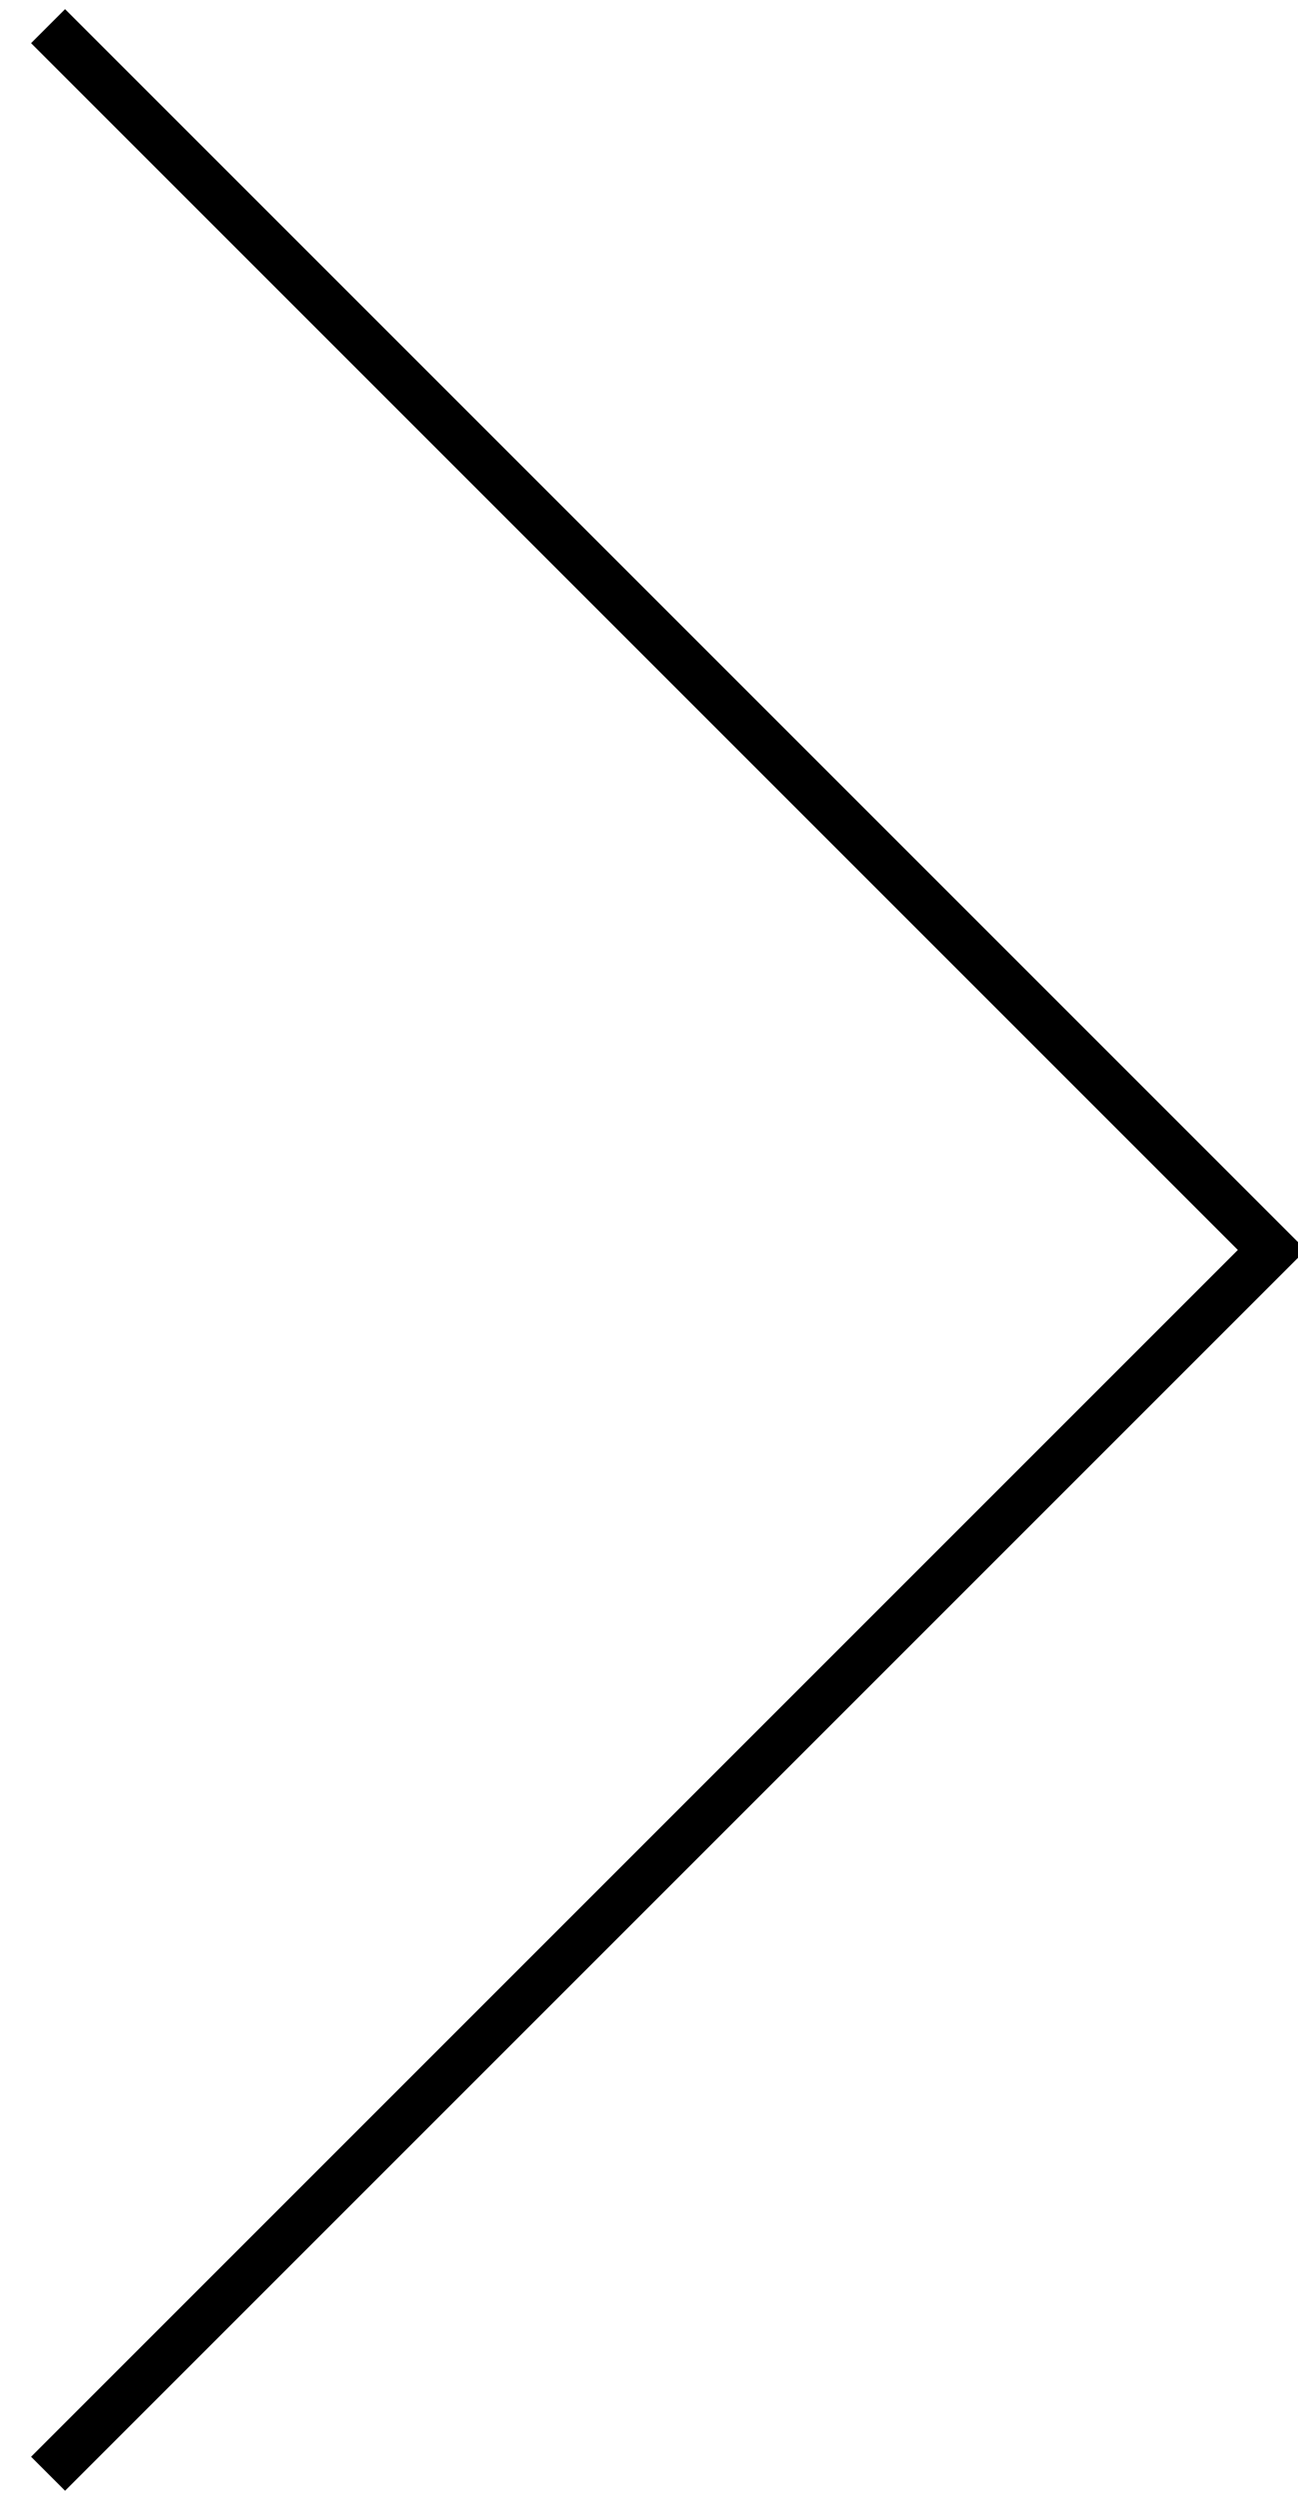 <?xml version="1.0" encoding="UTF-8"?>
<svg width="27px" height="52px" viewBox="0 0 27 52" version="1.1" xmlns="http://www.w3.org/2000/svg" xmlns:xlink="http://www.w3.org/1999/xlink">
    <!-- Generator: Sketch 47 (45396) - http://www.bohemiancoding.com/sketch -->
    <title>Rectangle</title>
    <desc>Created with Sketch.</desc>
    <defs></defs>
    <g id="Page-1" stroke="none" stroke-width="1" fill="none" fill-rule="evenodd">
        <g id="Artboard" transform="translate(-135, -14)" stroke="#000000">
            <polyline id="Rectangle" transform="translate(136, 40) rotate(-315) translate(-136, -40) " points="118 22 154 22 154 58"></polyline>
        </g>
    </g>
</svg>
